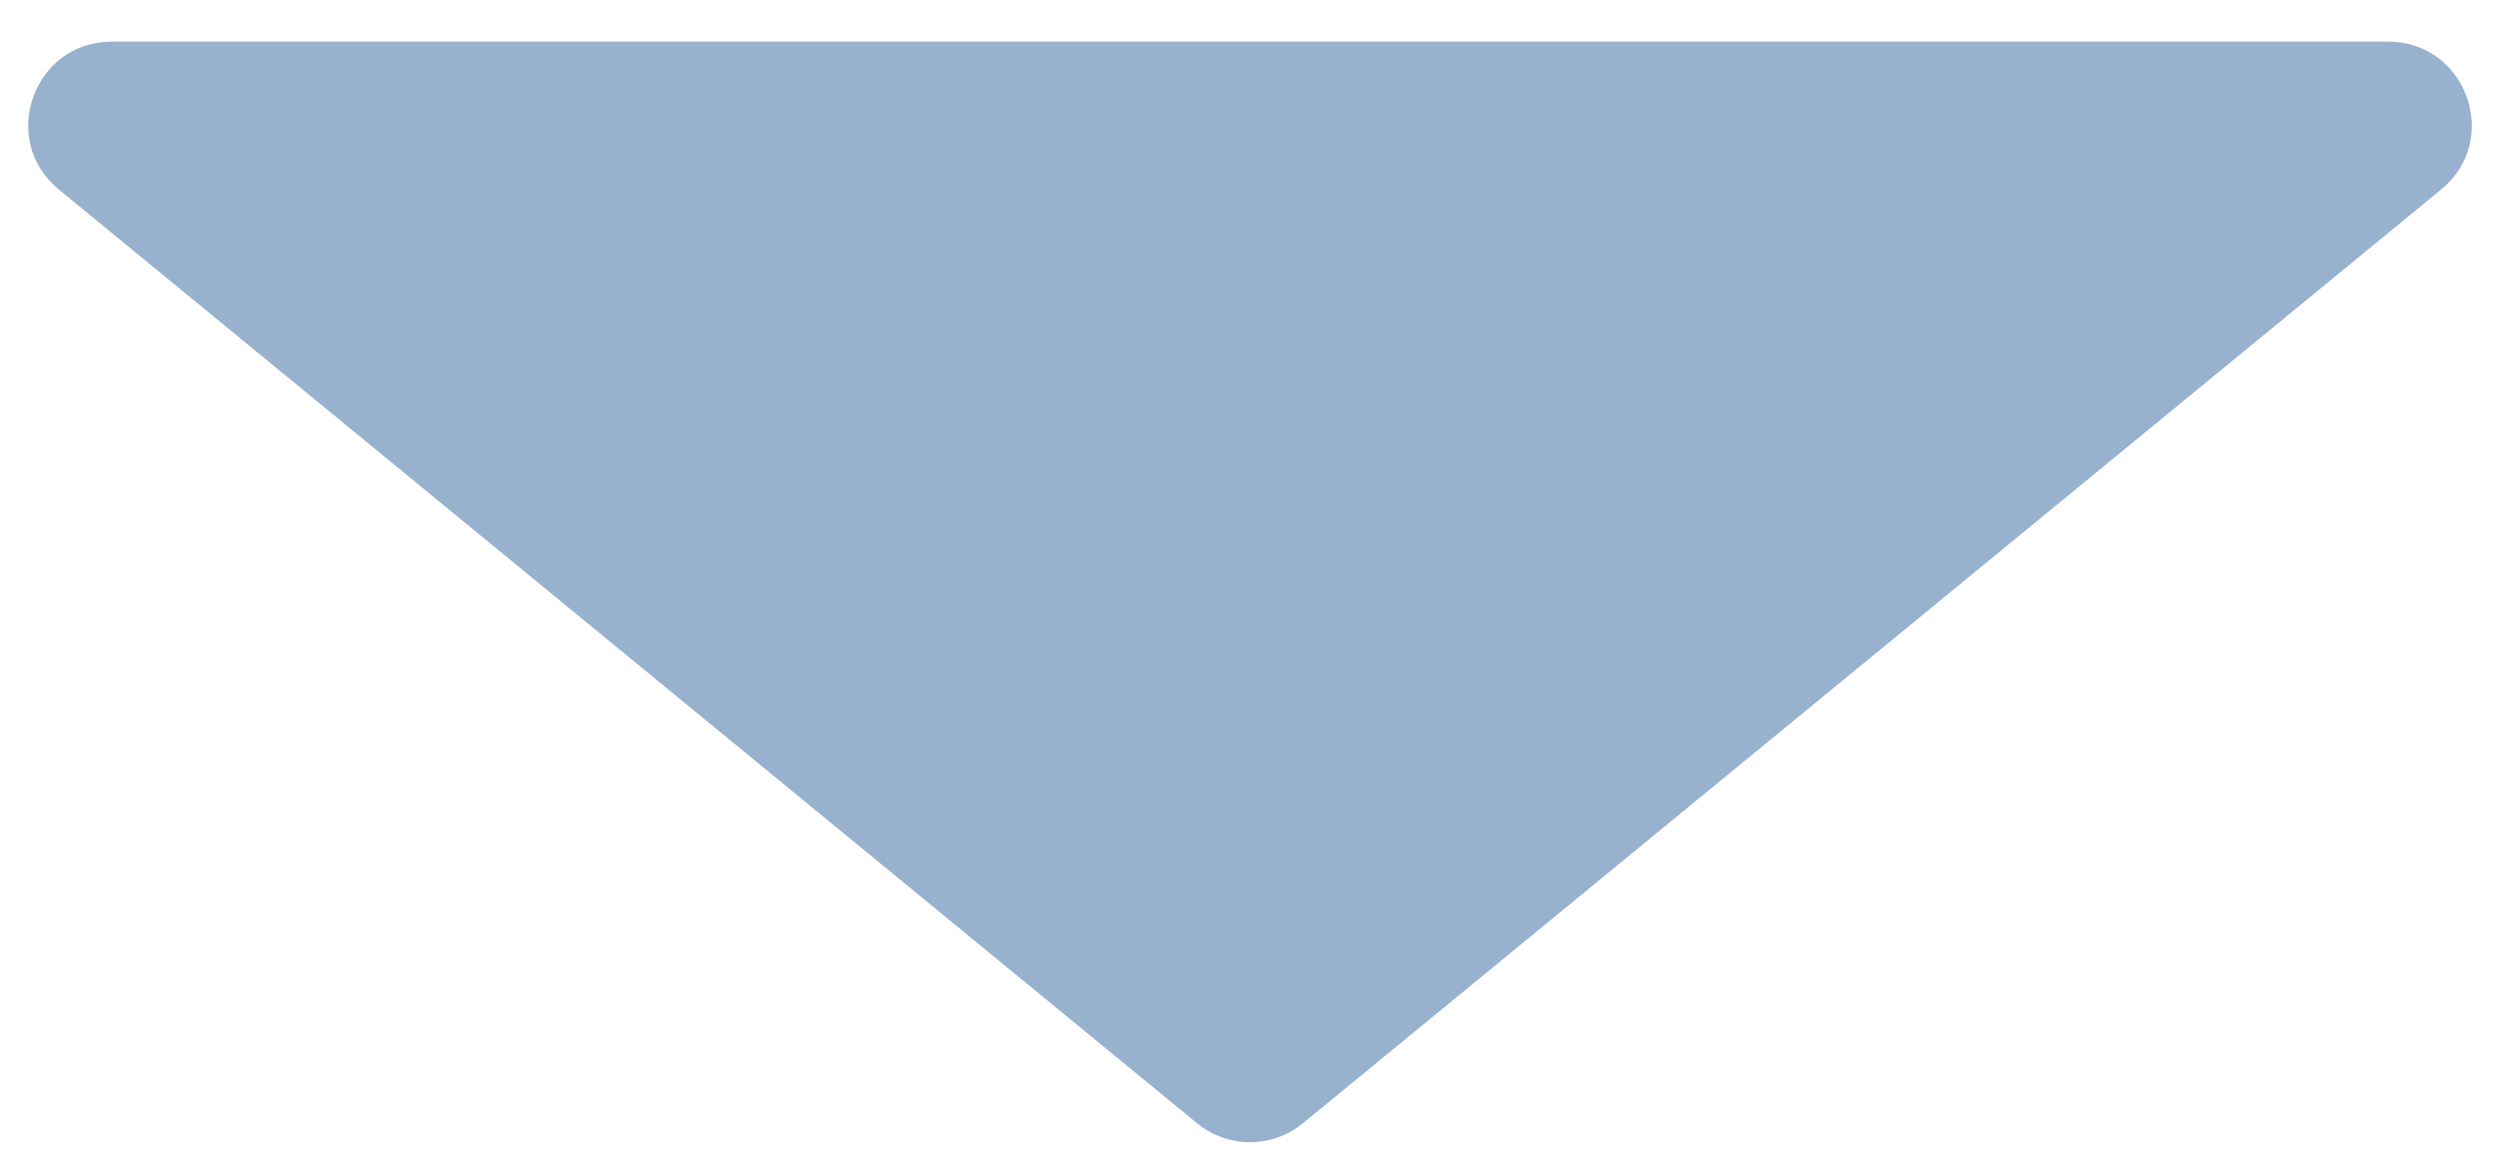 <svg width="15" height="7" viewBox="0 0 15 7" fill="none" xmlns="http://www.w3.org/2000/svg">
<path d="M7.817 6.74C7.633 6.891 7.367 6.891 7.183 6.74L0.353 1.137C-0.01 0.839 0.201 0.25 0.67 0.25L14.329 0.25C14.799 0.25 15.01 0.839 14.647 1.137L7.817 6.74Z" fill="#97B1CF"/>
</svg>
